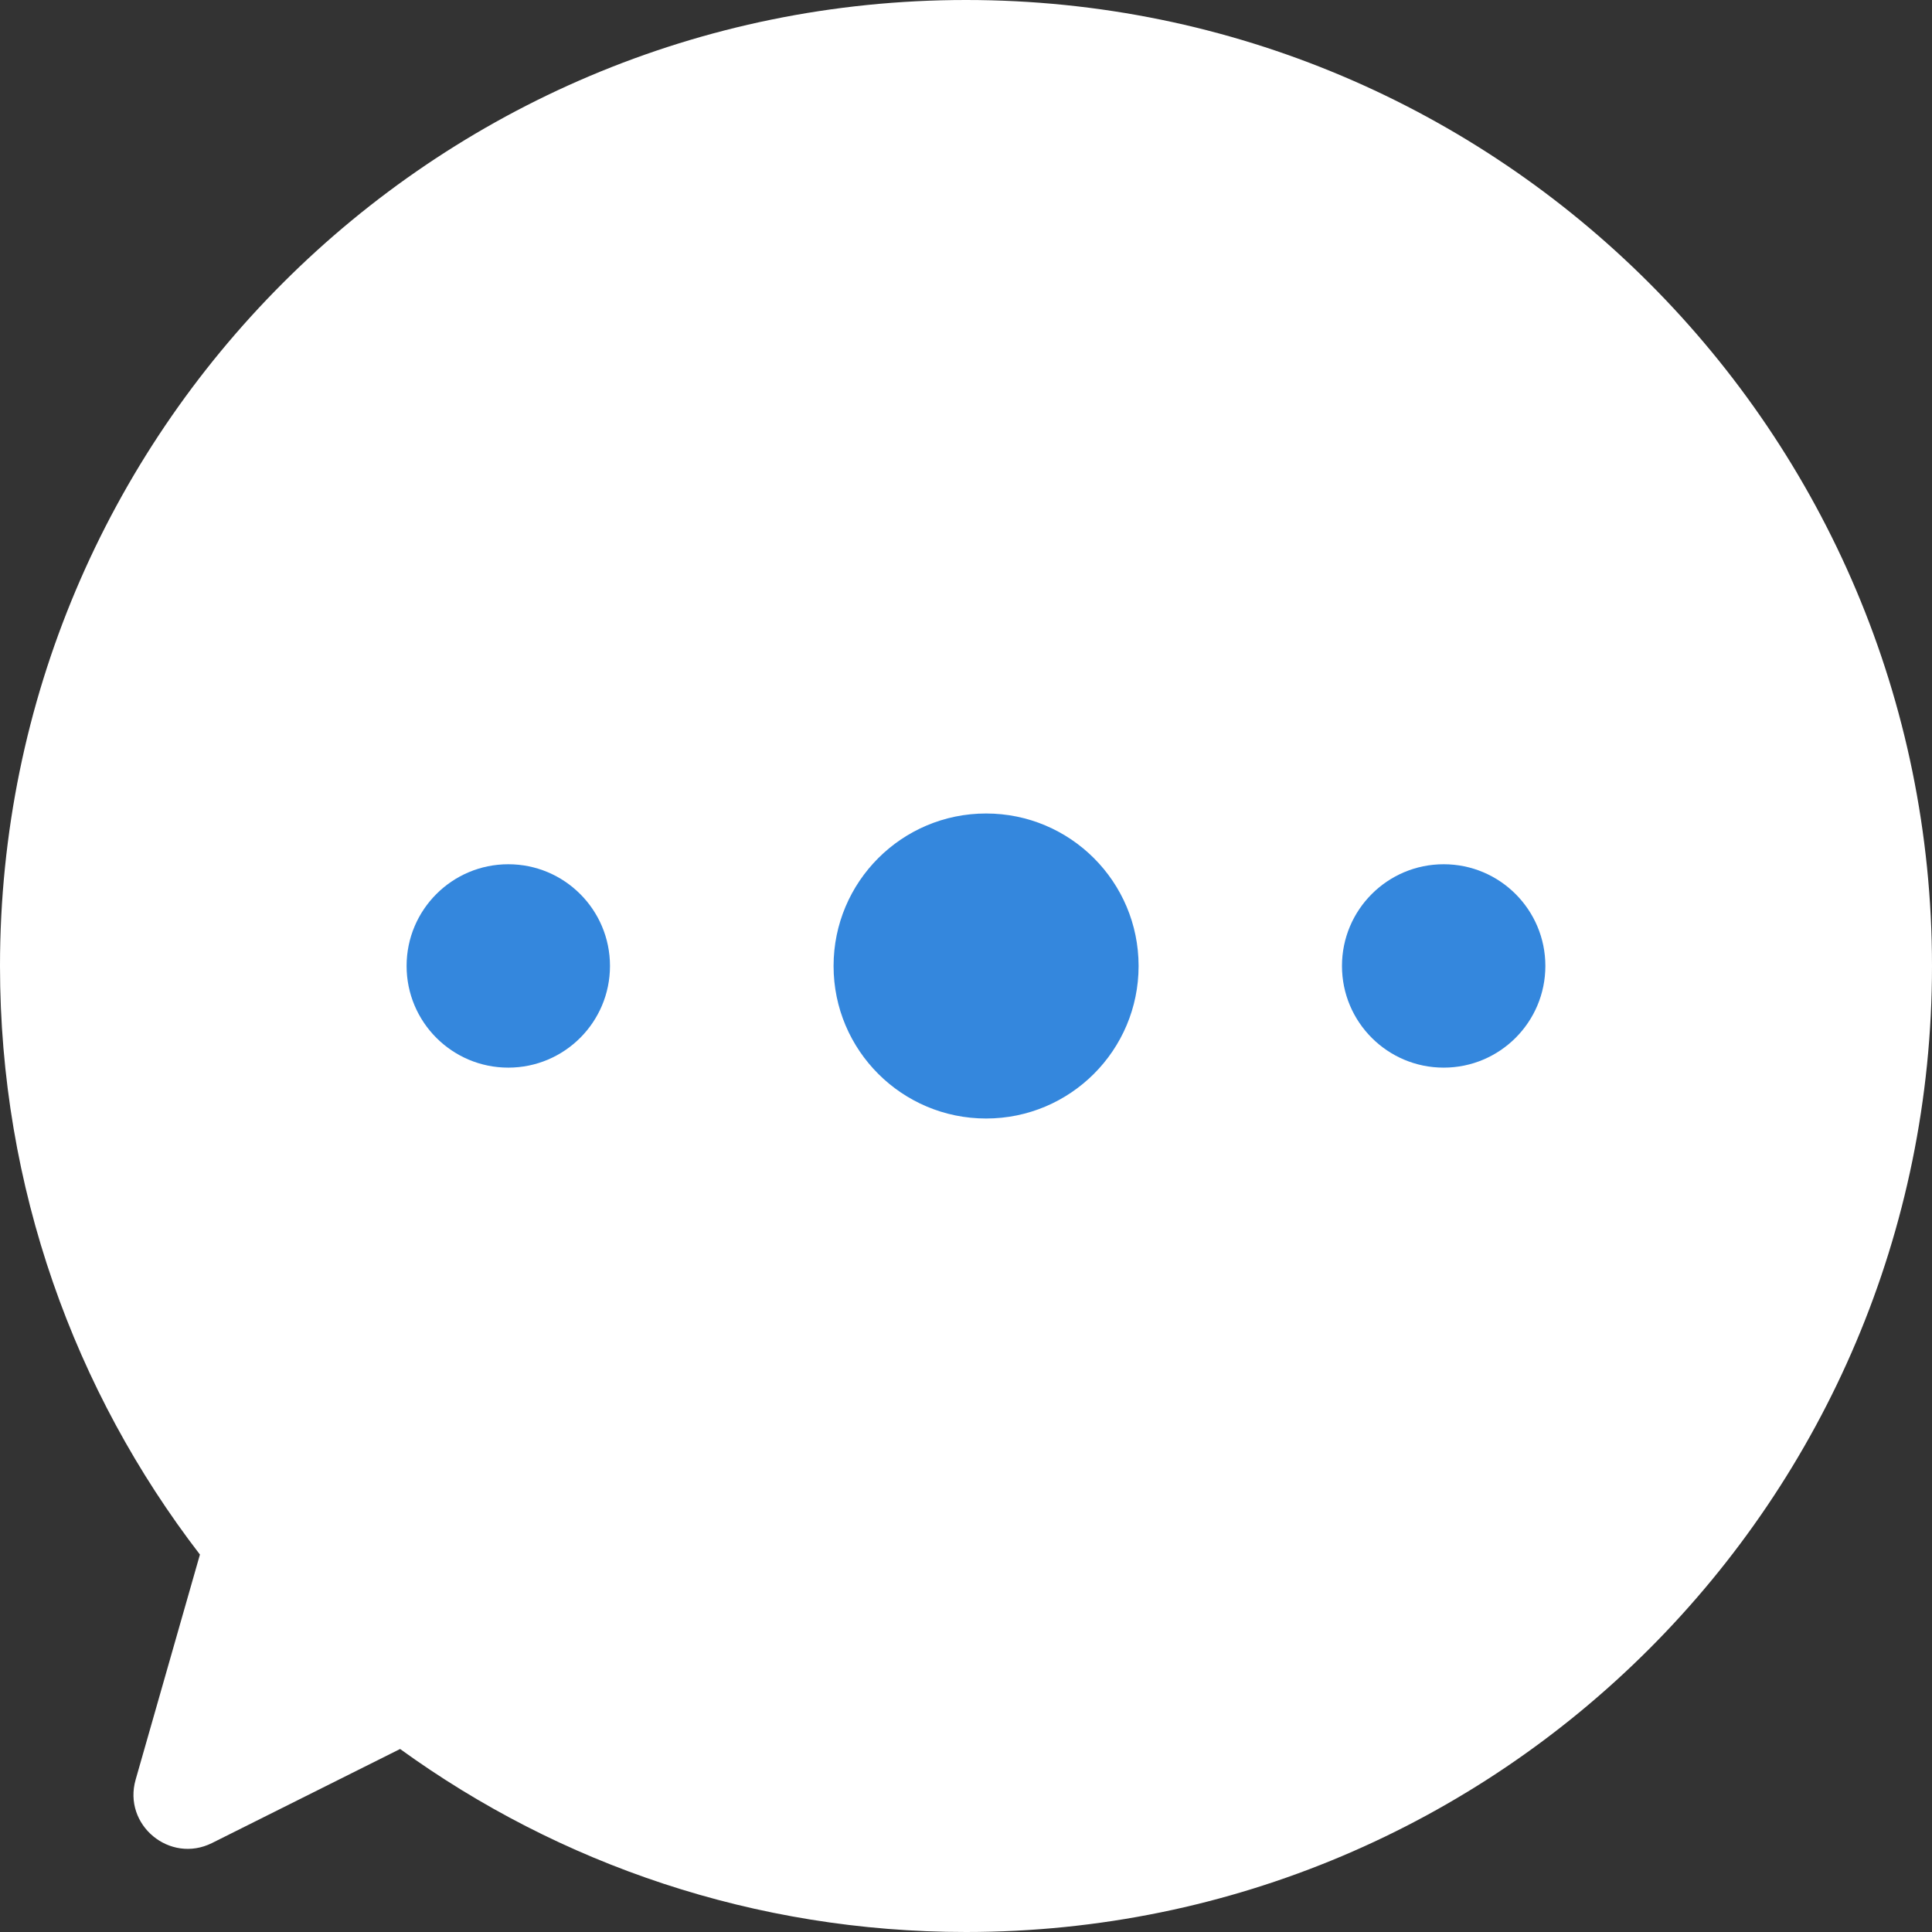 <svg width="33" height="33" viewBox="0 0 33 33" fill="none" xmlns="http://www.w3.org/2000/svg">
<rect x="0" y="0" width="33" height="33" fill="#333333" stroke="none"/>
<path fill-rule="evenodd" clip-rule="evenodd" d="M16.5 33C25.613 33 33 25.613 33 16.5C33 7.387 25.613 0 16.5 0C7.387 0 0 7.387 0 16.5C0 20.284 1.273 23.77 3.415 26.553L2.317 30.397C2.095 31.172 2.901 31.84 3.622 31.48L6.834 29.874C9.551 31.841 12.89 33 16.5 33Z" fill="white"/>
<circle cx="8.682" cy="16.499" r="1.737" fill="#3487DD"/>
<circle cx="16.843" cy="16.5" r="2.605" fill="#3487DD"/>
<circle cx="24.659" cy="16.499" r="1.737" fill="#3487DD"/>
</svg>
